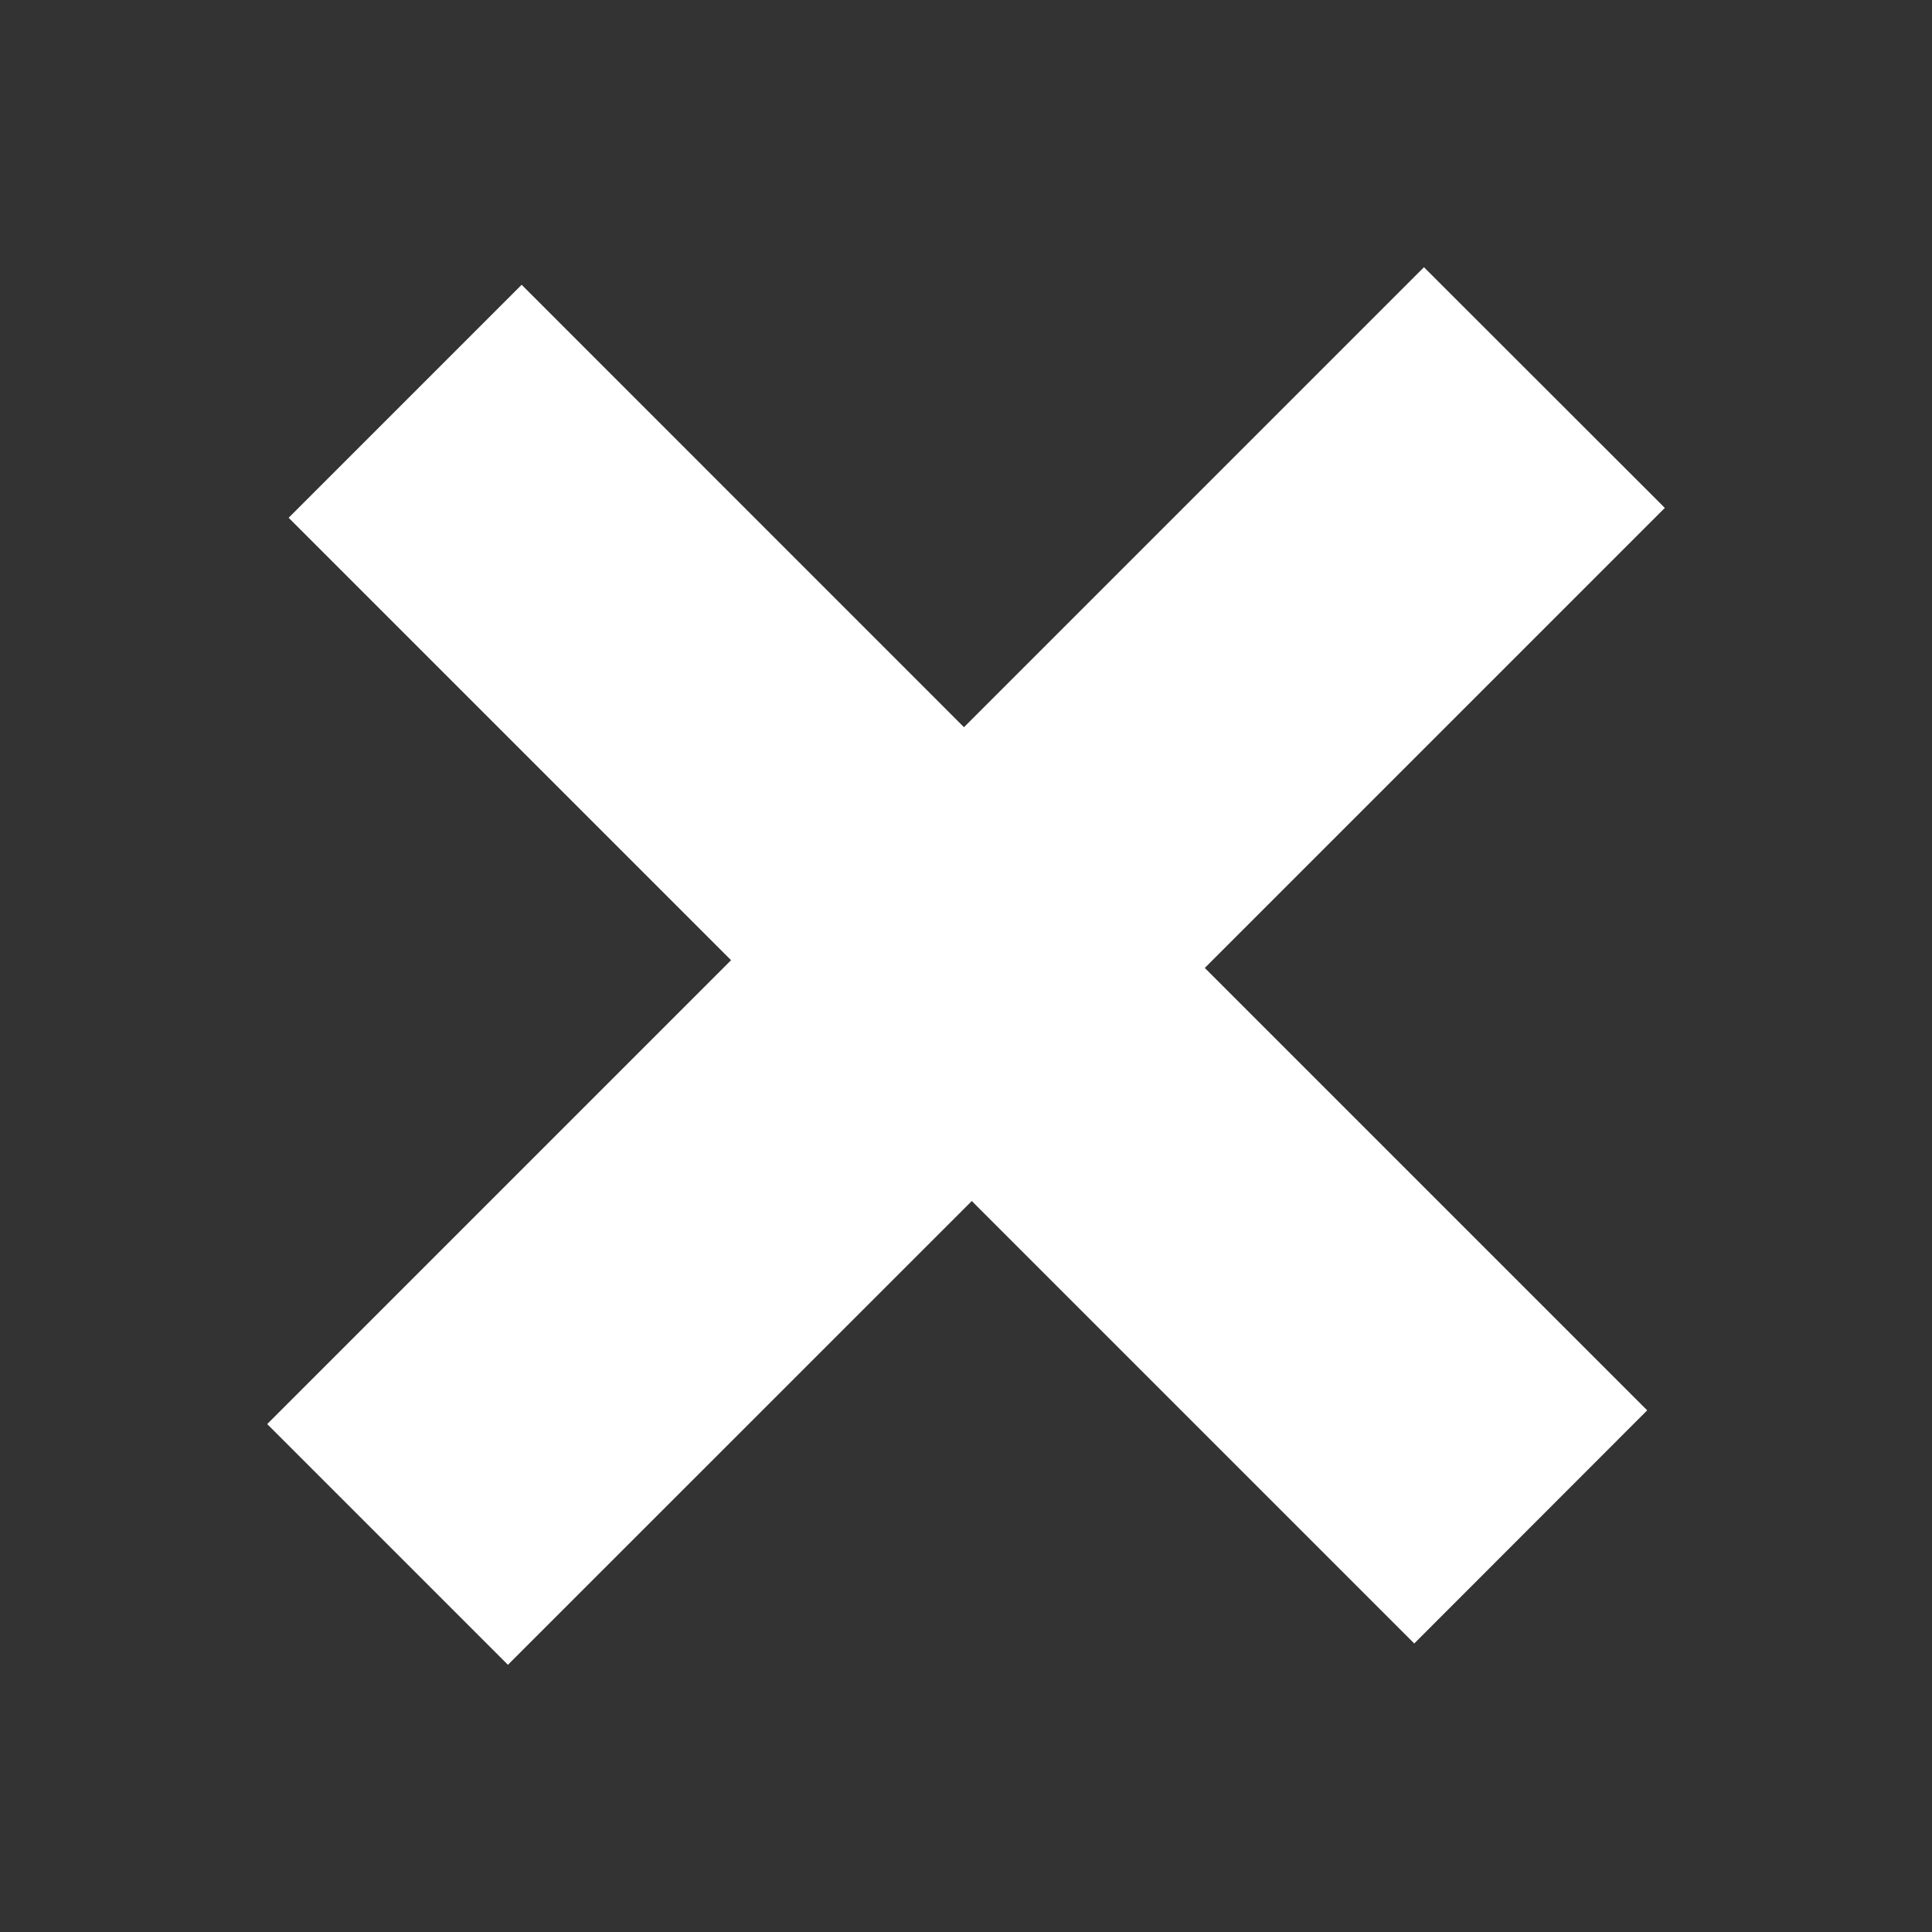 <?xml version="1.0" encoding="utf-8"?>
<!-- Generator: Adobe Illustrator 15.1.0, SVG Export Plug-In . SVG Version: 6.00 Build 0)  -->
<!DOCTYPE svg PUBLIC "-//W3C//DTD SVG 1.1//EN" "http://www.w3.org/Graphics/SVG/1.1/DTD/svg11.dtd">
<svg version="1.1" id="Layer_1" xmlns="http://www.w3.org/2000/svg" xmlns:xlink="http://www.w3.org/1999/xlink" x="0px" y="0px"
	 width="20px" height="20px" viewBox="0 0 20 20" enable-background="new 0 0 20 20" xml:space="preserve">
<rect x="0" y="0" width="20" height="20" fill="#333333" stroke="none"/>
<g>
	<path fill="#FFFFFF" stroke="#FFFFFF" stroke-width="1.69" stroke-miterlimit="10" d="M16.039,5.258l-4.762,4.762l4.58,4.58
		l-1.217,1.218l-4.58-4.58l-4.802,4.801l-1.297-1.297l4.802-4.802l-4.58-4.58L5.4,4.143l4.579,4.58l4.762-4.762L16.039,5.258z"/>
</g>
</svg>
